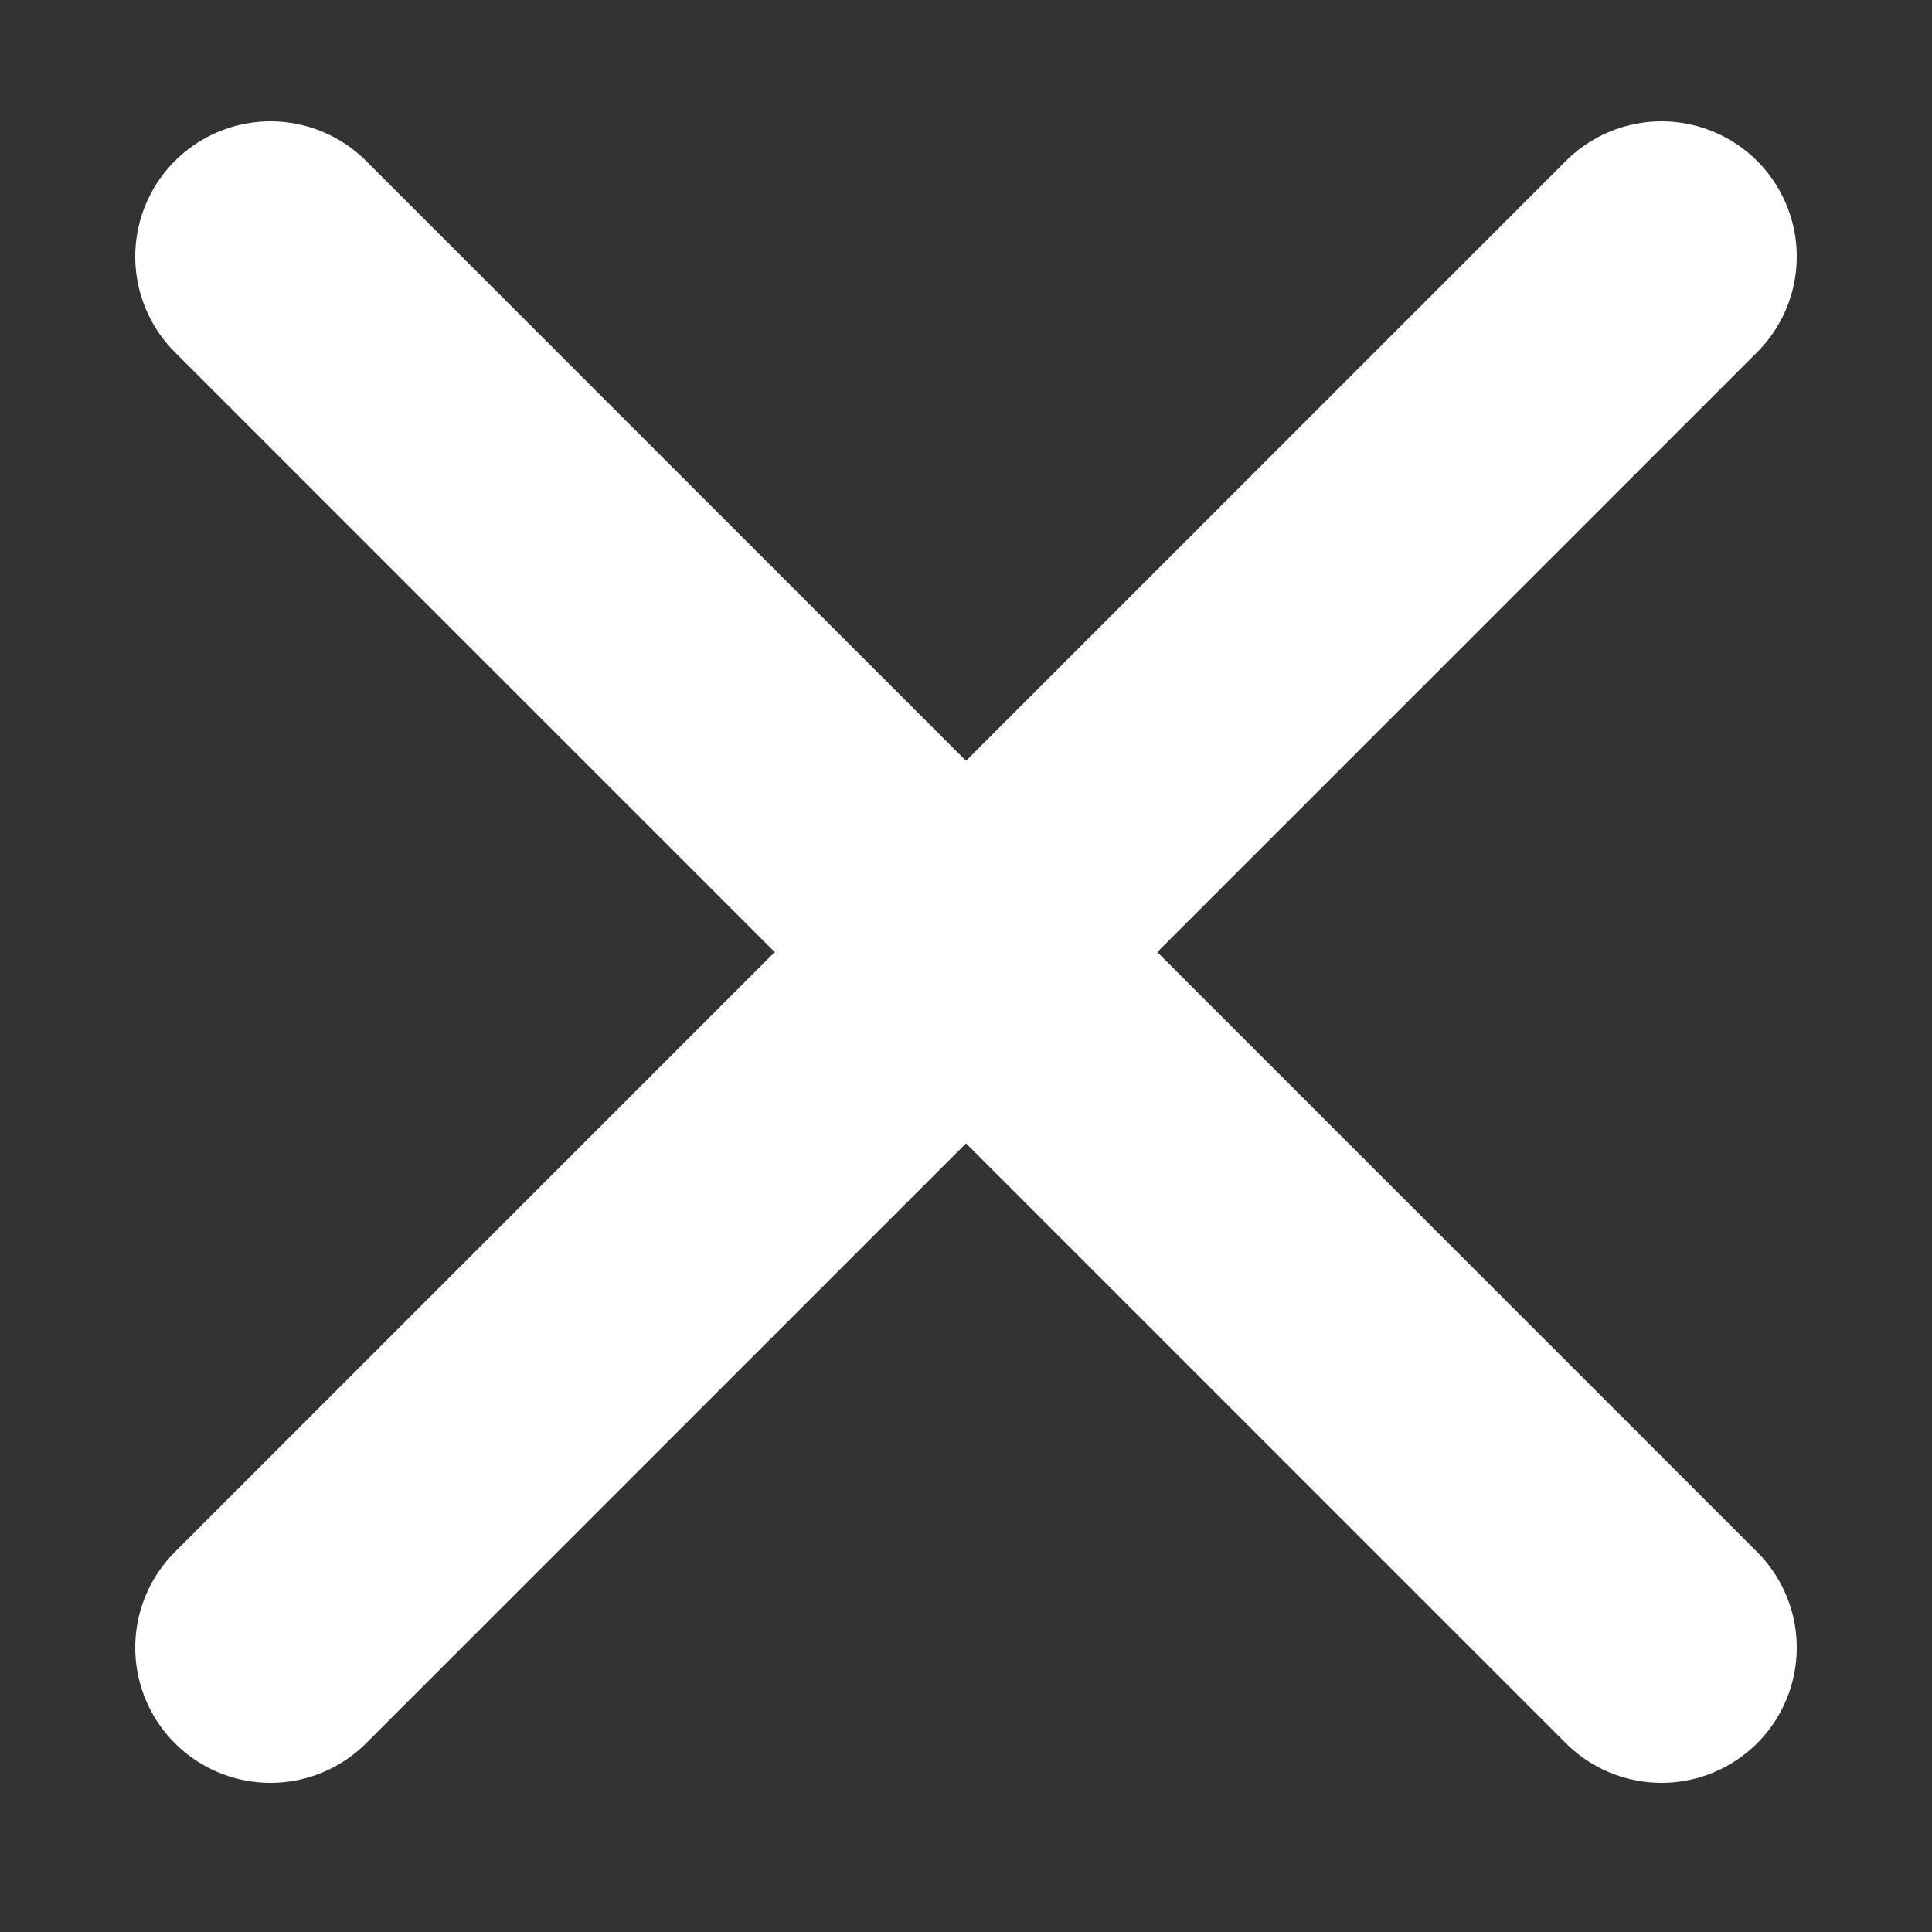 <svg width="200px" height="200px" viewBox="-0.5 0 25 25" fill="none" xmlns="http://www.w3.org/2000/svg"><rect x="-0.5" y="0" width="25" height="25" fill="#333333" stroke="none"/><g id="SVGRepo_bgCarrier" stroke-width="0"></g><g id="SVGRepo_tracerCarrier" stroke-linecap="round" stroke-linejoin="round"></g><g id="SVGRepo_iconCarrier"> <path d="M3 21.32L21 3.32" stroke="#fff" stroke-width="3.5" stroke-linecap="round" stroke-linejoin="round"></path> <path d="M3 3.32L21 21.32" stroke="#fff" stroke-width="3.5" stroke-linecap="round" stroke-linejoin="round"></path> </g></svg>